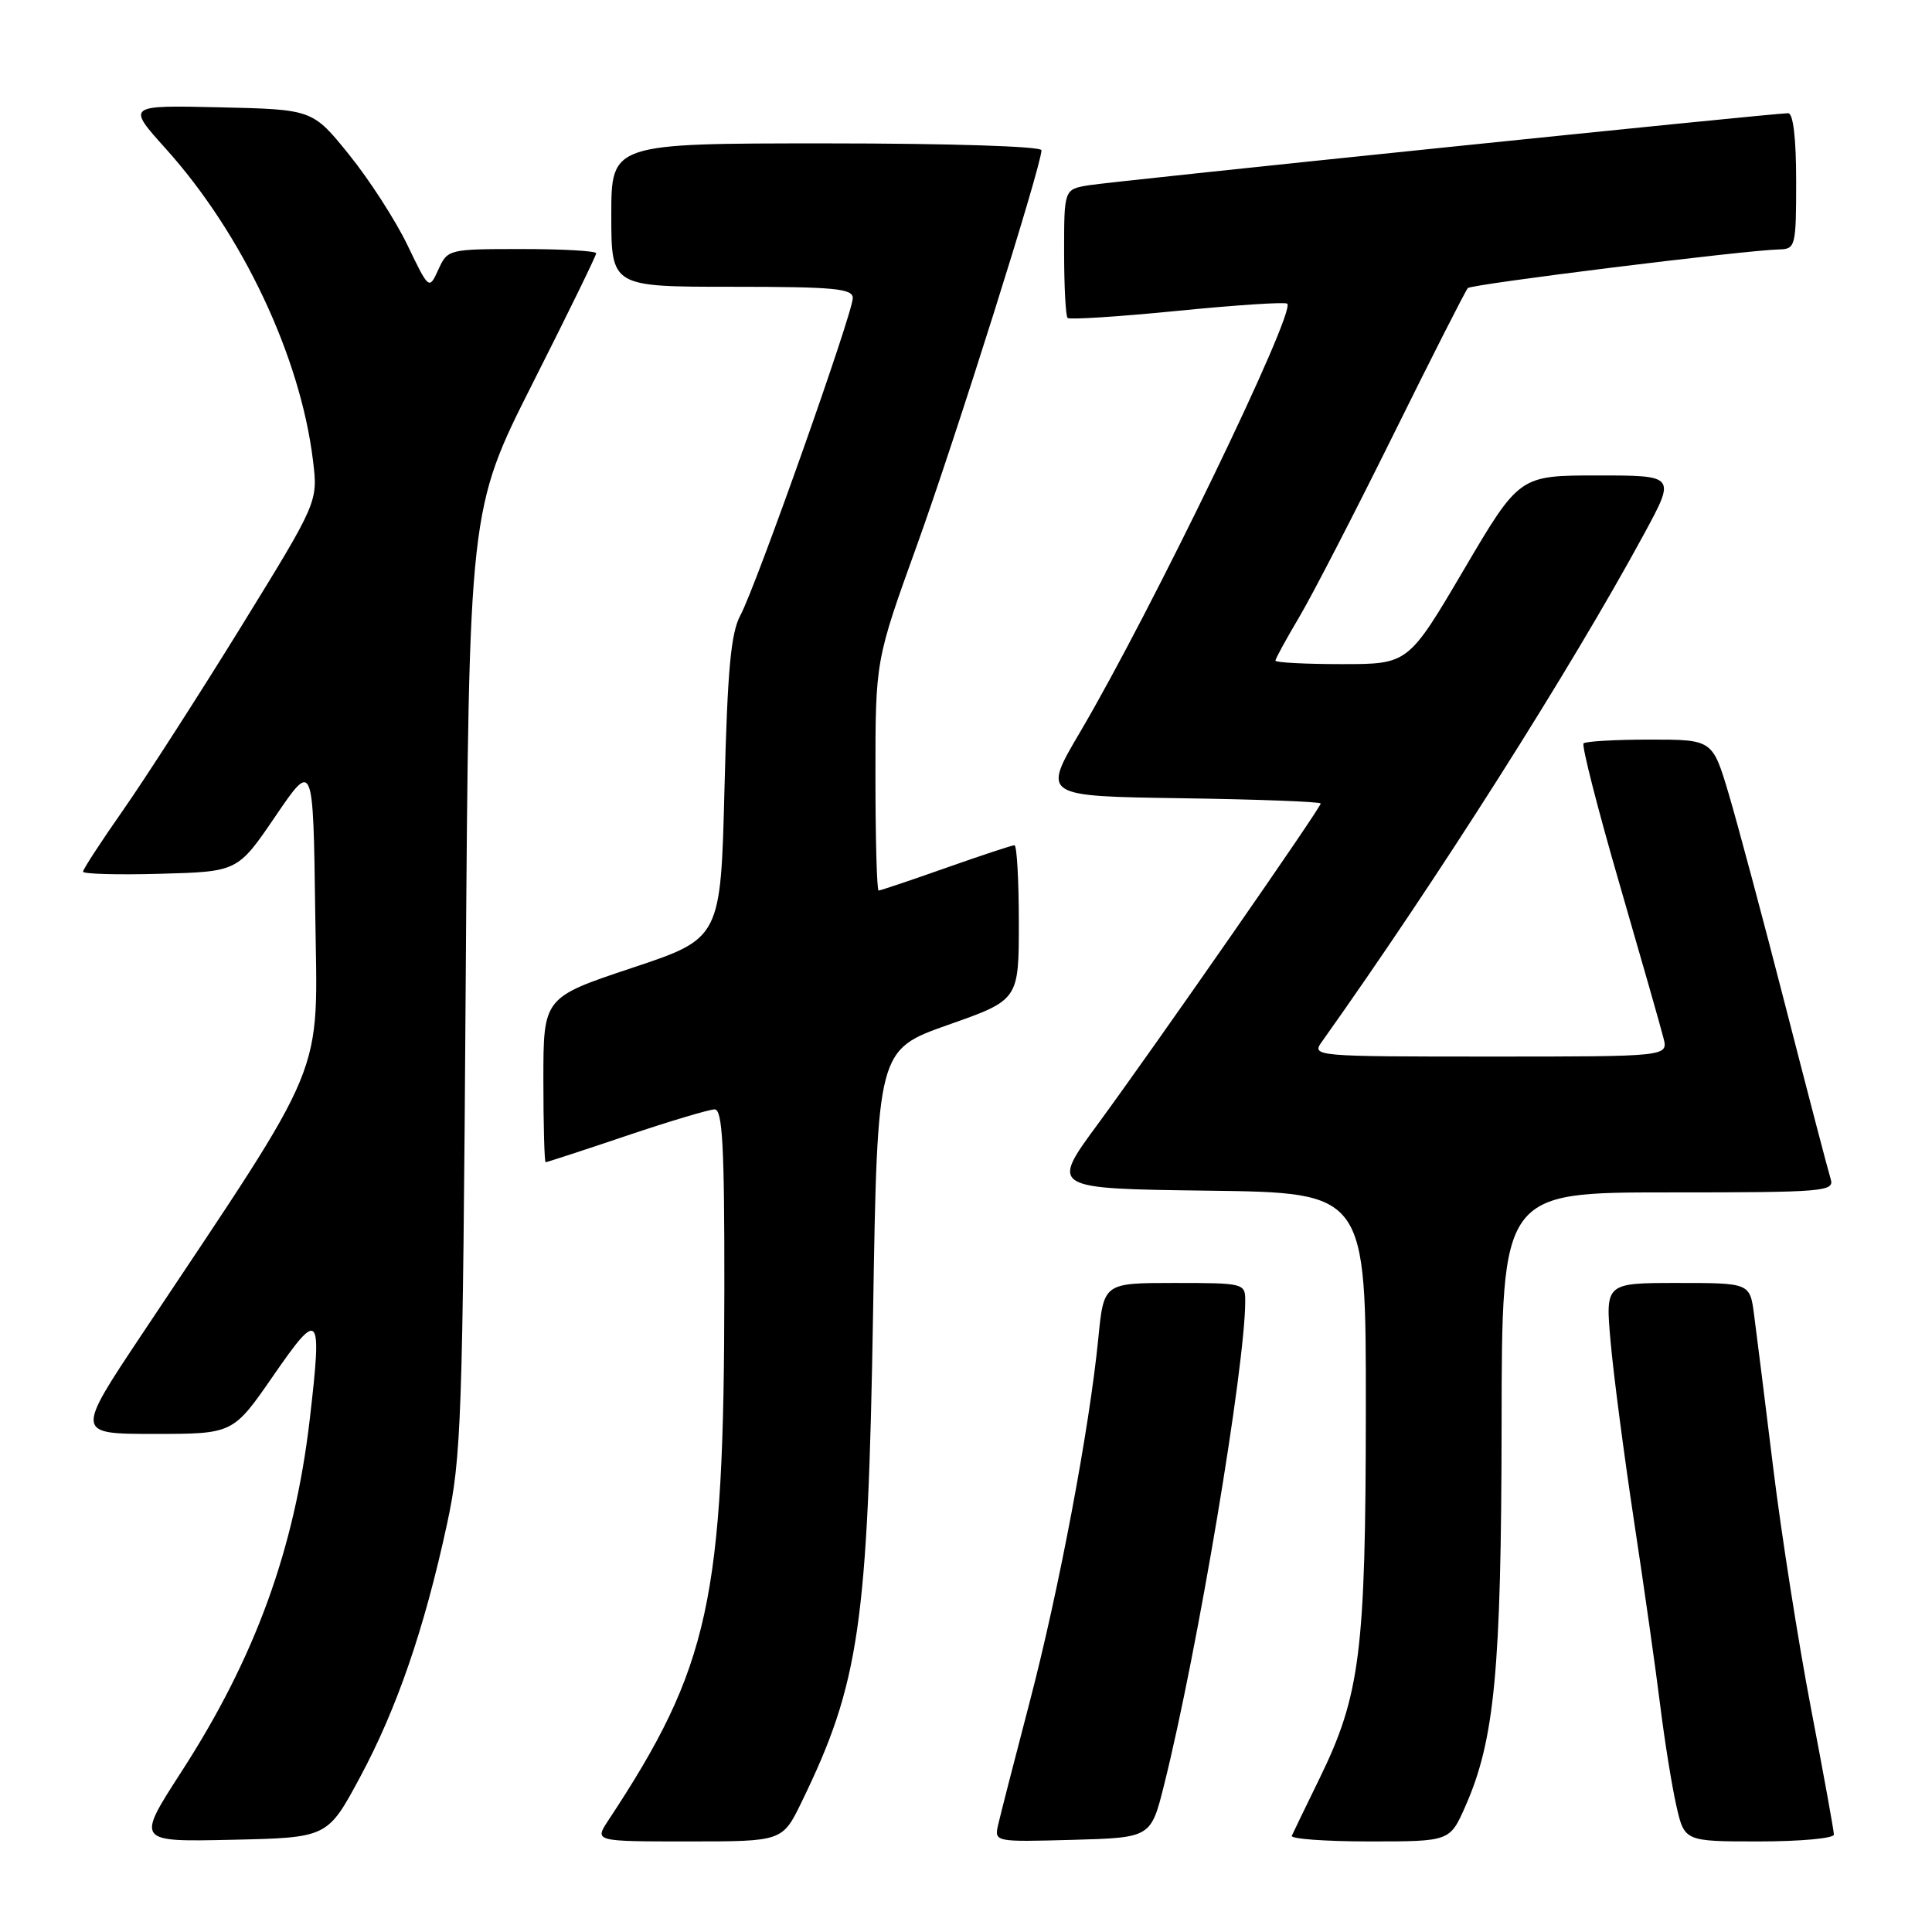 <?xml version="1.0" encoding="UTF-8" standalone="no"?>
<!DOCTYPE svg PUBLIC "-//W3C//DTD SVG 1.1//EN" "http://www.w3.org/Graphics/SVG/1.1/DTD/svg11.dtd" >
<svg xmlns="http://www.w3.org/2000/svg" xmlns:xlink="http://www.w3.org/1999/xlink" version="1.1" viewBox="0 0 256 256">
 <g >
 <path fill="currentColor"
d=" M 47.70 235.50 C 52.59 226.41 56.24 215.79 59.22 202.00 C 61.14 193.13 61.31 188.38 61.71 130.00 C 62.15 67.50 62.15 67.50 70.57 50.81 C 75.21 41.63 79.00 33.87 79.00 33.56 C 79.00 33.25 74.57 33.00 69.16 33.00 C 59.43 33.00 59.31 33.03 58.09 35.71 C 56.85 38.42 56.85 38.42 53.98 32.46 C 52.40 29.18 48.93 23.80 46.26 20.50 C 41.42 14.50 41.42 14.50 29.10 14.22 C 16.78 13.94 16.78 13.94 21.98 19.72 C 32.14 31.02 39.79 47.23 41.47 61.00 C 42.14 66.50 42.14 66.50 31.97 83.00 C 26.37 92.08 19.36 102.97 16.40 107.22 C 13.43 111.46 11.00 115.19 11.00 115.50 C 11.00 115.81 15.61 115.94 21.25 115.78 C 31.50 115.50 31.50 115.50 36.50 108.15 C 41.50 100.80 41.50 100.80 41.77 120.92 C 42.07 143.42 43.72 139.41 18.84 176.75 C 10.01 190.00 10.01 190.00 20.44 190.00 C 30.88 190.00 30.88 190.00 36.19 182.32 C 42.36 173.39 42.70 173.79 41.05 188.02 C 39.04 205.30 33.80 219.68 24.01 234.81 C 18.04 244.06 18.04 244.06 30.72 243.78 C 43.40 243.50 43.40 243.50 47.70 235.50 Z  M 106.23 238.75 C 113.87 223.05 115.00 215.26 115.69 173.80 C 116.26 139.11 116.26 139.11 125.63 135.80 C 135.00 132.50 135.00 132.50 135.00 122.25 C 135.00 116.61 134.74 112.00 134.42 112.00 C 134.10 112.00 130.02 113.35 125.34 115.00 C 120.67 116.65 116.65 118.00 116.42 118.00 C 116.19 118.00 116.00 111.14 116.00 102.75 C 116.00 87.50 116.00 87.50 121.49 72.28 C 126.60 58.13 138.00 21.95 138.00 19.91 C 138.00 19.39 125.89 19.00 109.50 19.00 C 81.00 19.00 81.00 19.00 81.00 28.50 C 81.00 38.00 81.00 38.00 97.00 38.00 C 110.50 38.00 113.00 38.23 113.00 39.49 C 113.00 41.48 100.17 77.71 98.12 81.50 C 96.84 83.87 96.40 88.66 96.00 104.42 C 95.50 124.34 95.50 124.34 83.75 128.25 C 72.00 132.17 72.00 132.17 72.00 143.08 C 72.00 149.09 72.14 154.00 72.30 154.00 C 72.47 154.00 77.28 152.43 83.00 150.50 C 88.72 148.57 93.98 147.00 94.70 147.00 C 95.73 147.00 96.00 151.89 95.98 170.75 C 95.95 212.10 94.04 220.85 80.58 241.25 C 78.77 244.00 78.77 244.00 91.22 244.00 C 103.68 244.00 103.68 244.00 106.23 238.75 Z  M 154.25 236.50 C 158.66 218.87 165.00 181.07 165.00 172.38 C 165.00 170.04 164.84 170.00 155.63 170.00 C 146.26 170.00 146.26 170.00 145.54 177.25 C 144.37 189.23 140.31 210.74 136.43 225.55 C 134.42 233.22 132.55 240.53 132.26 241.79 C 131.75 244.07 131.78 244.07 142.13 243.79 C 152.50 243.50 152.50 243.50 154.25 236.50 Z  M 194.16 239.36 C 198.05 230.57 198.93 221.33 198.97 188.75 C 199.00 158.00 199.00 158.00 221.07 158.00 C 241.81 158.00 243.10 157.89 242.57 156.21 C 242.26 155.23 239.58 144.99 236.62 133.46 C 233.66 121.93 230.26 109.24 229.08 105.25 C 226.92 98.00 226.92 98.00 218.62 98.00 C 214.06 98.00 210.11 98.23 209.83 98.50 C 209.56 98.78 211.69 107.13 214.57 117.05 C 217.45 126.98 220.09 136.21 220.42 137.55 C 221.04 140.00 221.04 140.00 197.40 140.00 C 174.24 140.00 173.78 139.96 175.13 138.07 C 190.43 116.56 208.13 88.67 217.85 70.75 C 222.05 63.00 222.05 63.00 211.69 63.00 C 201.32 63.00 201.32 63.00 193.96 75.50 C 186.60 88.00 186.60 88.00 177.80 88.00 C 172.96 88.00 169.00 87.79 169.00 87.54 C 169.00 87.29 170.41 84.71 172.14 81.79 C 173.87 78.88 179.49 67.99 184.63 57.60 C 189.77 47.20 194.21 38.46 194.50 38.17 C 195.01 37.65 231.34 33.14 235.75 33.05 C 237.91 33.00 238.00 32.65 238.00 24.00 C 238.00 18.33 237.61 15.00 236.94 15.00 C 234.96 15.00 147.52 24.01 144.25 24.55 C 141.00 25.09 141.00 25.09 141.00 33.38 C 141.00 37.94 141.21 41.87 141.46 42.13 C 141.72 42.38 148.27 41.96 156.02 41.19 C 163.78 40.42 170.32 39.99 170.57 40.24 C 171.71 41.38 152.54 81.01 143.12 97.00 C 138.11 105.50 138.11 105.50 156.55 105.77 C 166.70 105.92 175.00 106.23 175.00 106.47 C 175.00 107.05 153.08 138.58 145.43 149.00 C 139.18 157.50 139.18 157.50 160.09 157.77 C 181.00 158.04 181.00 158.04 180.98 186.77 C 180.96 218.94 180.25 224.61 174.80 235.75 C 172.99 239.46 171.35 242.84 171.17 243.25 C 170.98 243.66 175.62 244.00 181.47 244.00 C 192.11 244.00 192.11 244.00 194.16 239.36 Z  M 243.00 243.09 C 243.00 242.58 241.63 235.05 239.96 226.34 C 238.29 217.63 236.04 203.30 234.96 194.50 C 233.88 185.70 232.74 176.59 232.43 174.25 C 231.88 170.00 231.88 170.00 222.30 170.00 C 212.72 170.00 212.72 170.00 213.41 177.75 C 213.78 182.01 215.18 192.70 216.51 201.50 C 217.85 210.30 219.41 221.32 219.99 226.00 C 220.57 230.68 221.53 236.64 222.12 239.25 C 223.20 244.00 223.20 244.00 233.10 244.00 C 238.54 244.00 243.00 243.59 243.00 243.09 Z "/>
</g>
</svg>